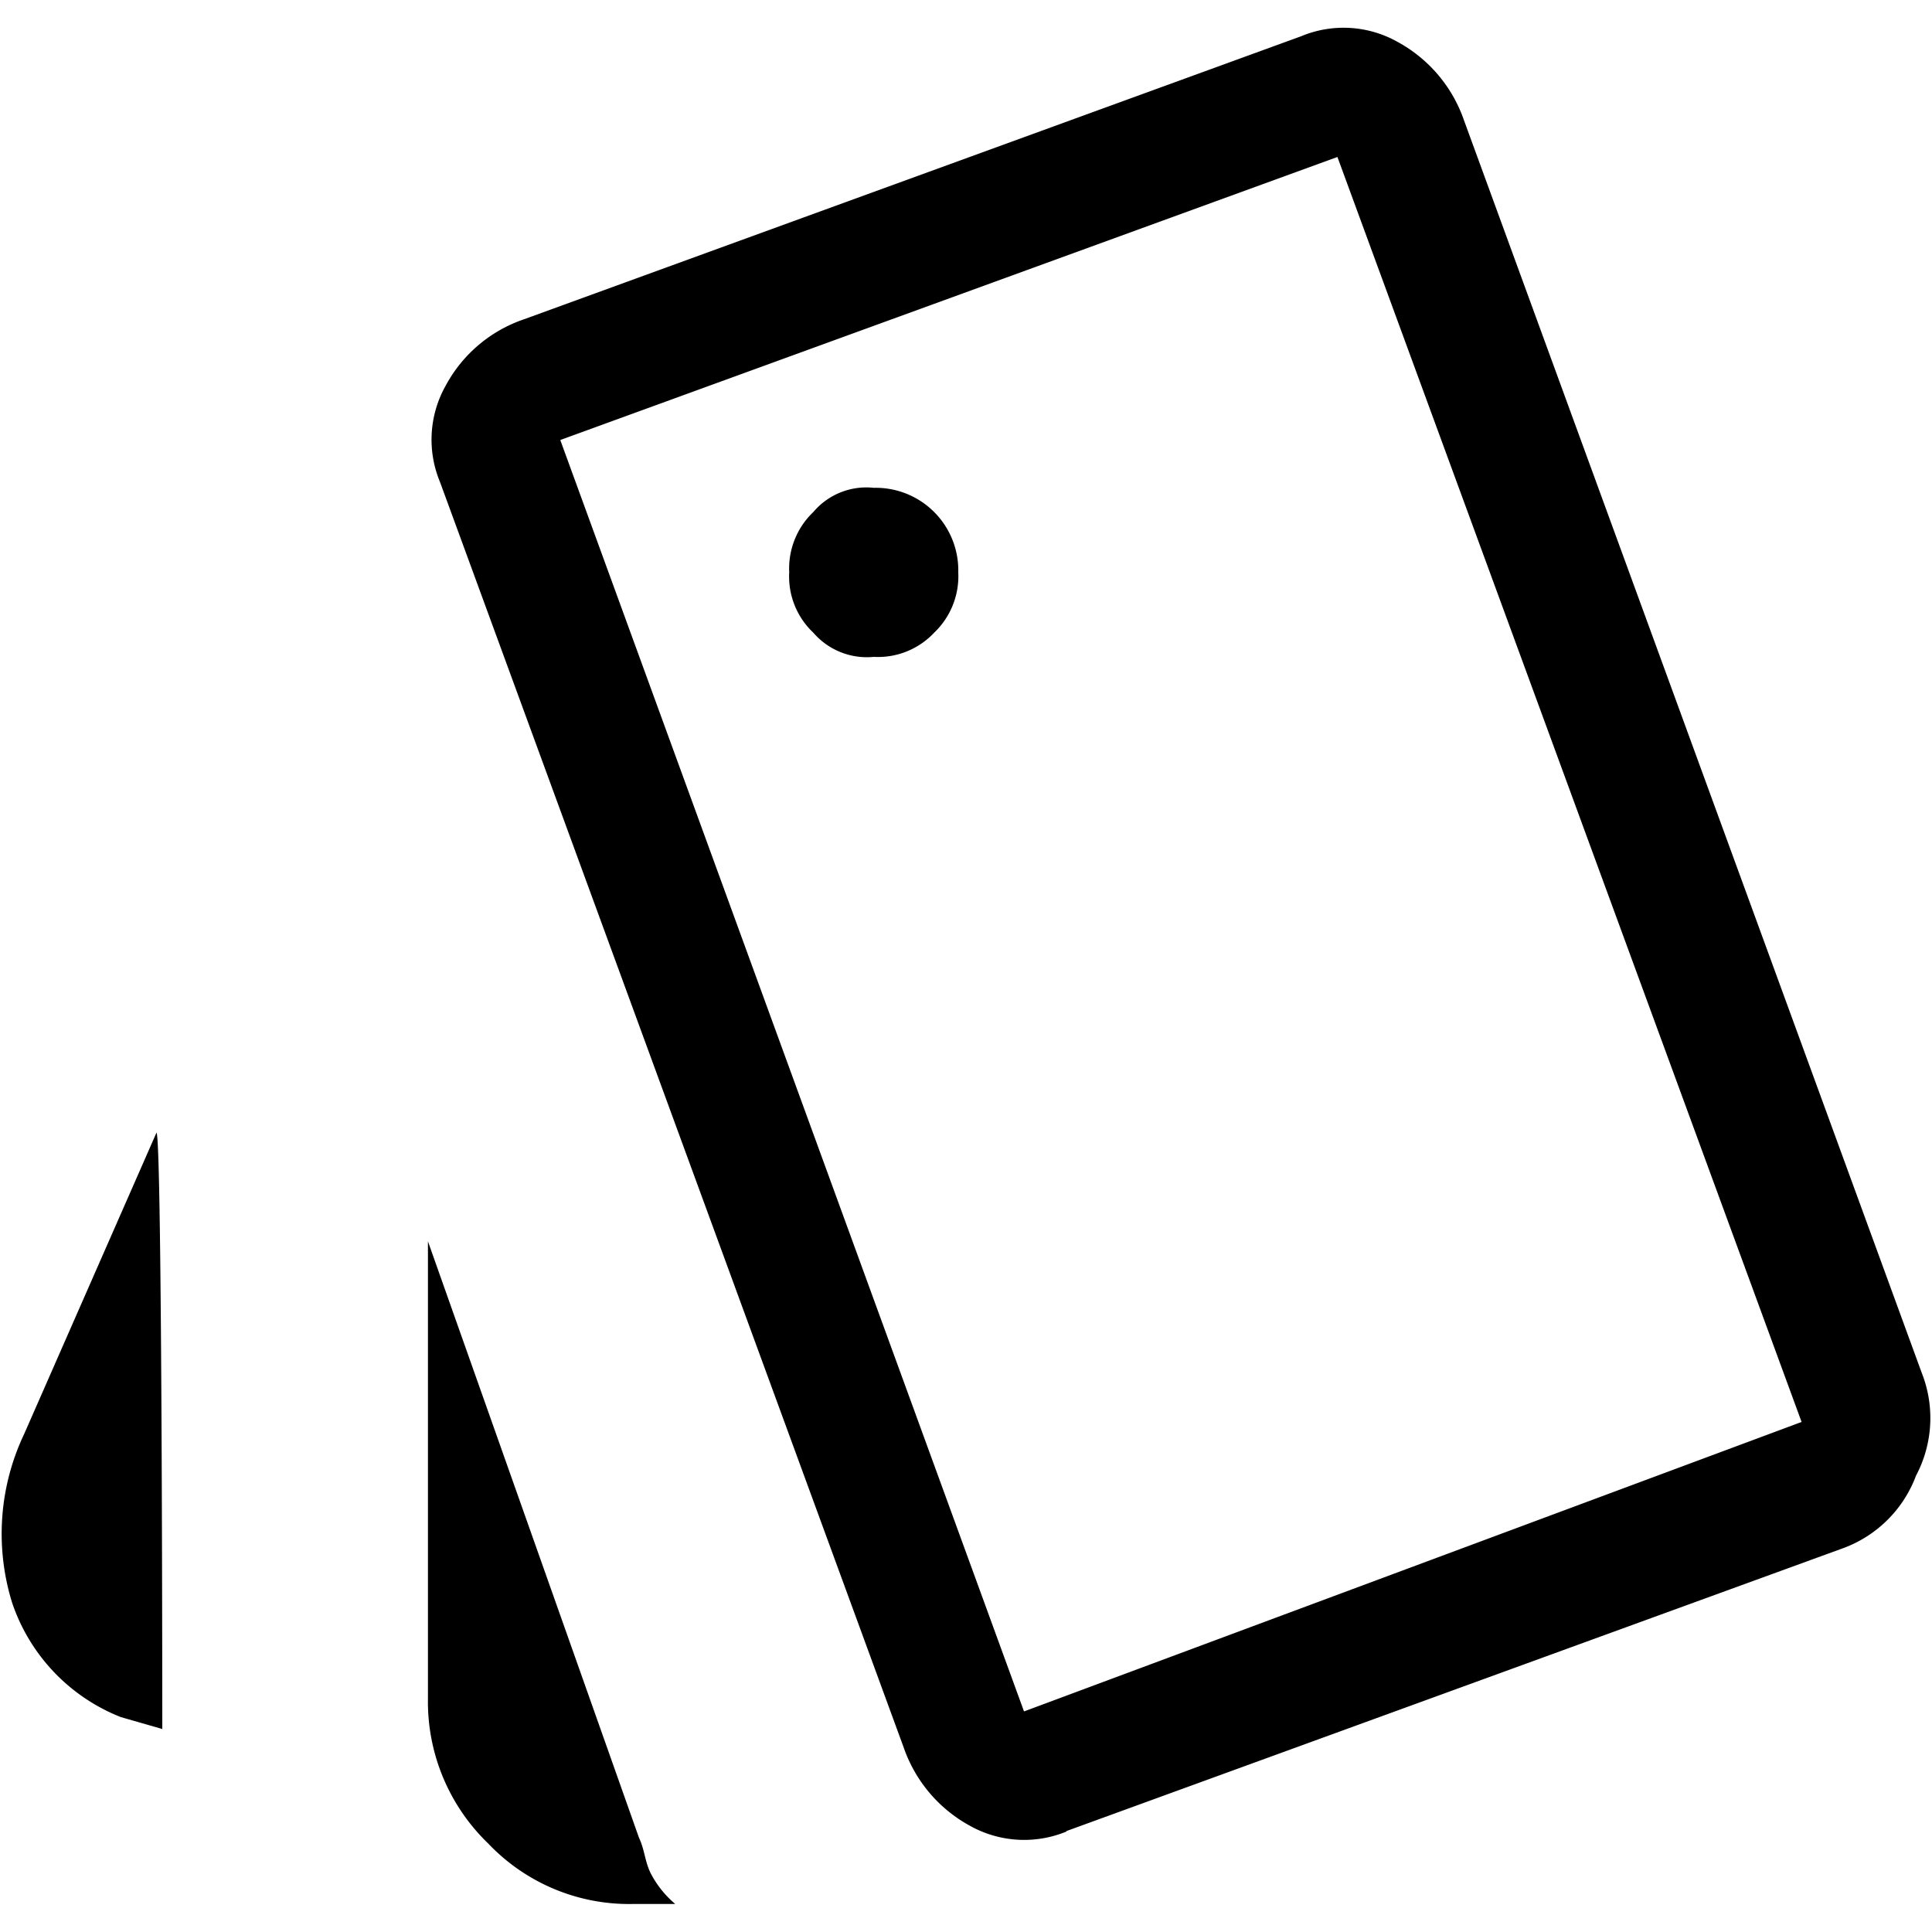 <svg id="tags" xmlns="http://www.w3.org/2000/svg" width="40" height="40" viewBox="0 0 40 40">
  <rect id="Rectangle_10077" data-name="Rectangle 10077" width="40" height="40" fill="none"/>
  <path id="Path_19721" data-name="Path 19721" d="M3.37,35.8l-.87-.25A3.875,3.875,0,0,1,.25,33.18,4.816,4.816,0,0,1,.5,29.69l2.74-6.24c.12.12.12,12.35.12,12.35Zm9.73,3.62a4.022,4.022,0,0,1-2.99-1.25,4.076,4.076,0,0,1-1.25-2.99V25.7l4.37,12.35c.12.25.12.5.25.75a2.1,2.1,0,0,0,.5.62h-.87Zm8.98-1.5a2.3,2.3,0,0,1-2-.12,2.94,2.94,0,0,1-1.37-1.62L9.11,9.98a2.28,2.28,0,0,1,.12-2,2.9,2.9,0,0,1,1.62-1.37L26.94.75a2.28,2.28,0,0,1,2,.12,2.94,2.94,0,0,1,1.37,1.62l9.48,25.94a2.544,2.544,0,0,1-.12,2.12,2.551,2.551,0,0,1-1.5,1.5L22.08,37.91ZM18.09,13.6a1.594,1.594,0,0,0,1.25-.5,1.615,1.615,0,0,0,.5-1.25,1.709,1.709,0,0,0-1.75-1.75,1.436,1.436,0,0,0-1.25.5,1.615,1.615,0,0,0-.5,1.25,1.594,1.594,0,0,0,.5,1.25A1.463,1.463,0,0,0,18.09,13.6Zm3.12,21.83L37.3,29.44,27.69,3.25,11.6,9.11l9.6,26.32ZM11.6,9.11,27.69,3.25,11.6,9.11Z"/>
</svg>
